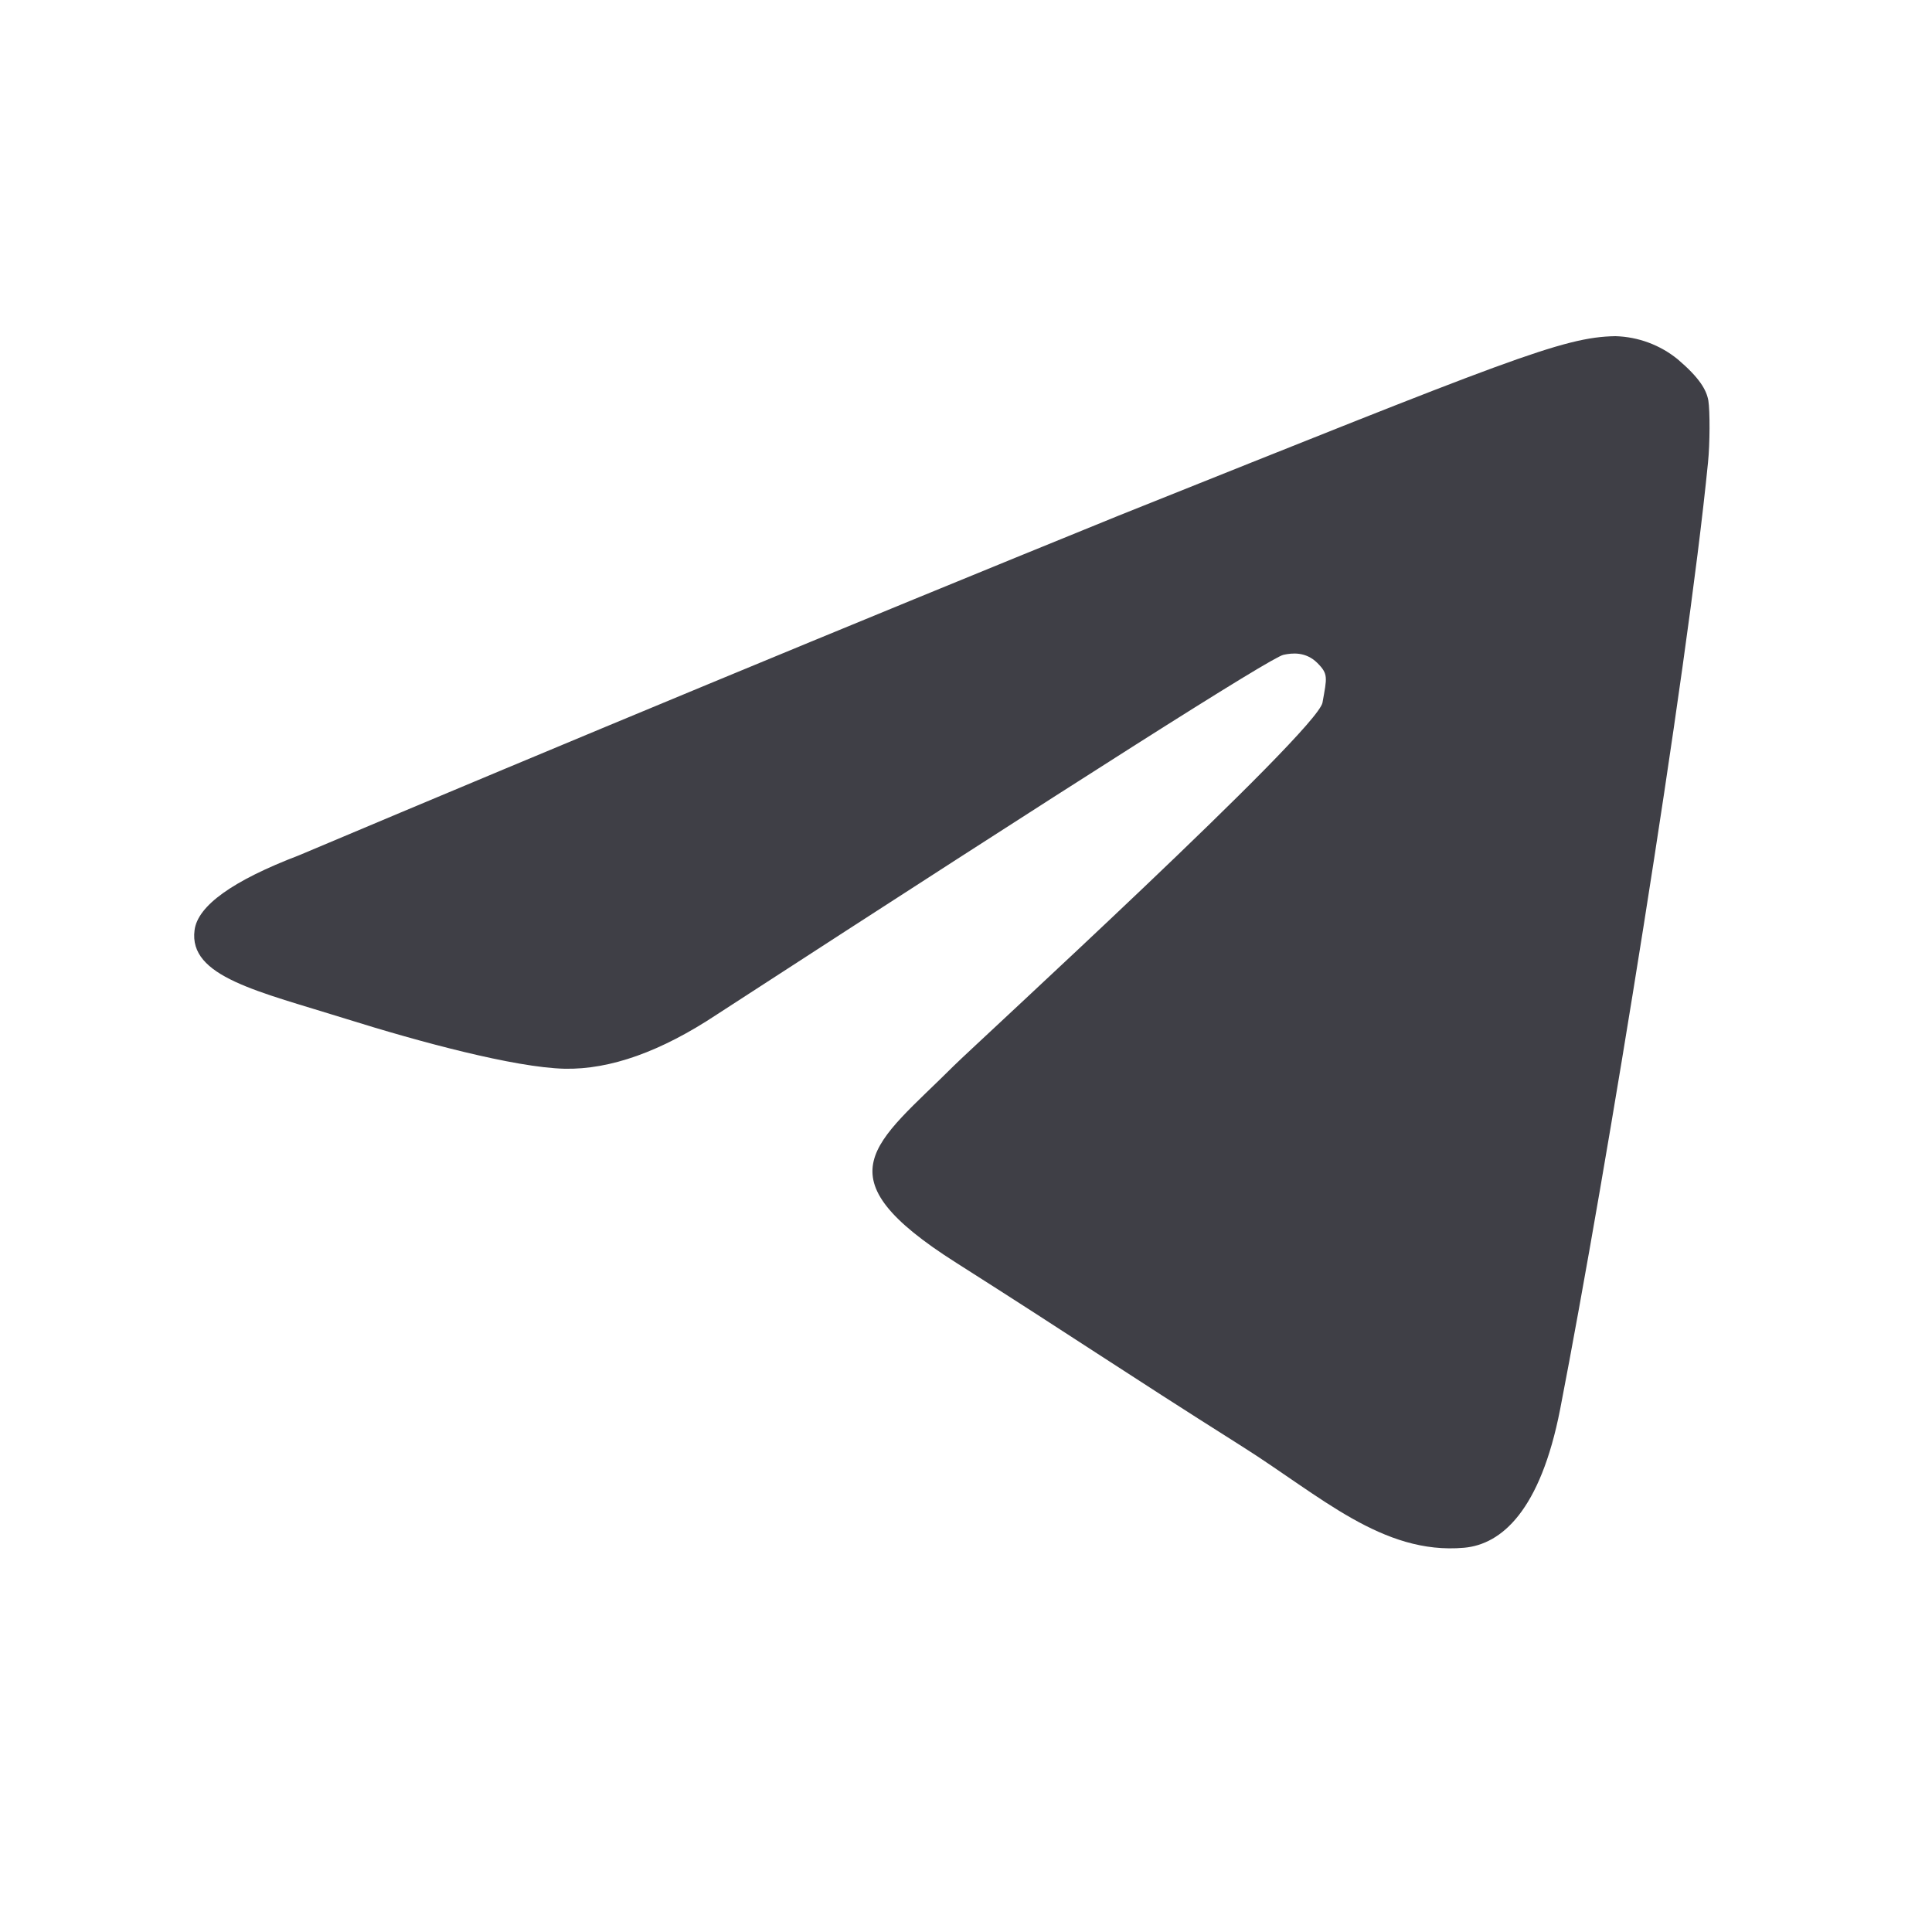 <svg width="17" height="17" viewBox="0 0 17 17" fill="none" xmlns="http://www.w3.org/2000/svg">
<path d="M2.631 7.526C5.028 6.515 7.431 5.518 9.841 4.538C13.273 3.165 13.751 2.965 14.215 2.958C14.415 2.964 14.607 3.035 14.762 3.161C14.956 3.326 15.015 3.431 15.032 3.524C15.047 3.617 15.046 3.905 15.029 4.07C14.843 5.95 14.137 10.292 13.728 12.4C13.554 13.291 13.213 13.59 12.882 13.619C12.165 13.682 11.62 13.163 10.924 12.724C9.837 12.037 9.473 11.784 8.418 11.114C7.197 10.341 7.699 10.071 8.395 9.376C8.577 9.195 11.592 6.434 11.637 6.182C11.676 5.961 11.69 5.932 11.591 5.833C11.49 5.733 11.37 5.745 11.293 5.762C11.183 5.786 9.523 6.84 6.309 8.926C5.816 9.253 5.37 9.412 4.969 9.404C4.528 9.394 3.679 9.164 3.048 8.966C2.273 8.723 1.657 8.596 1.712 8.184C1.74 7.97 2.045 7.75 2.631 7.526Z" fill="#3F3F46"/>
</svg>

